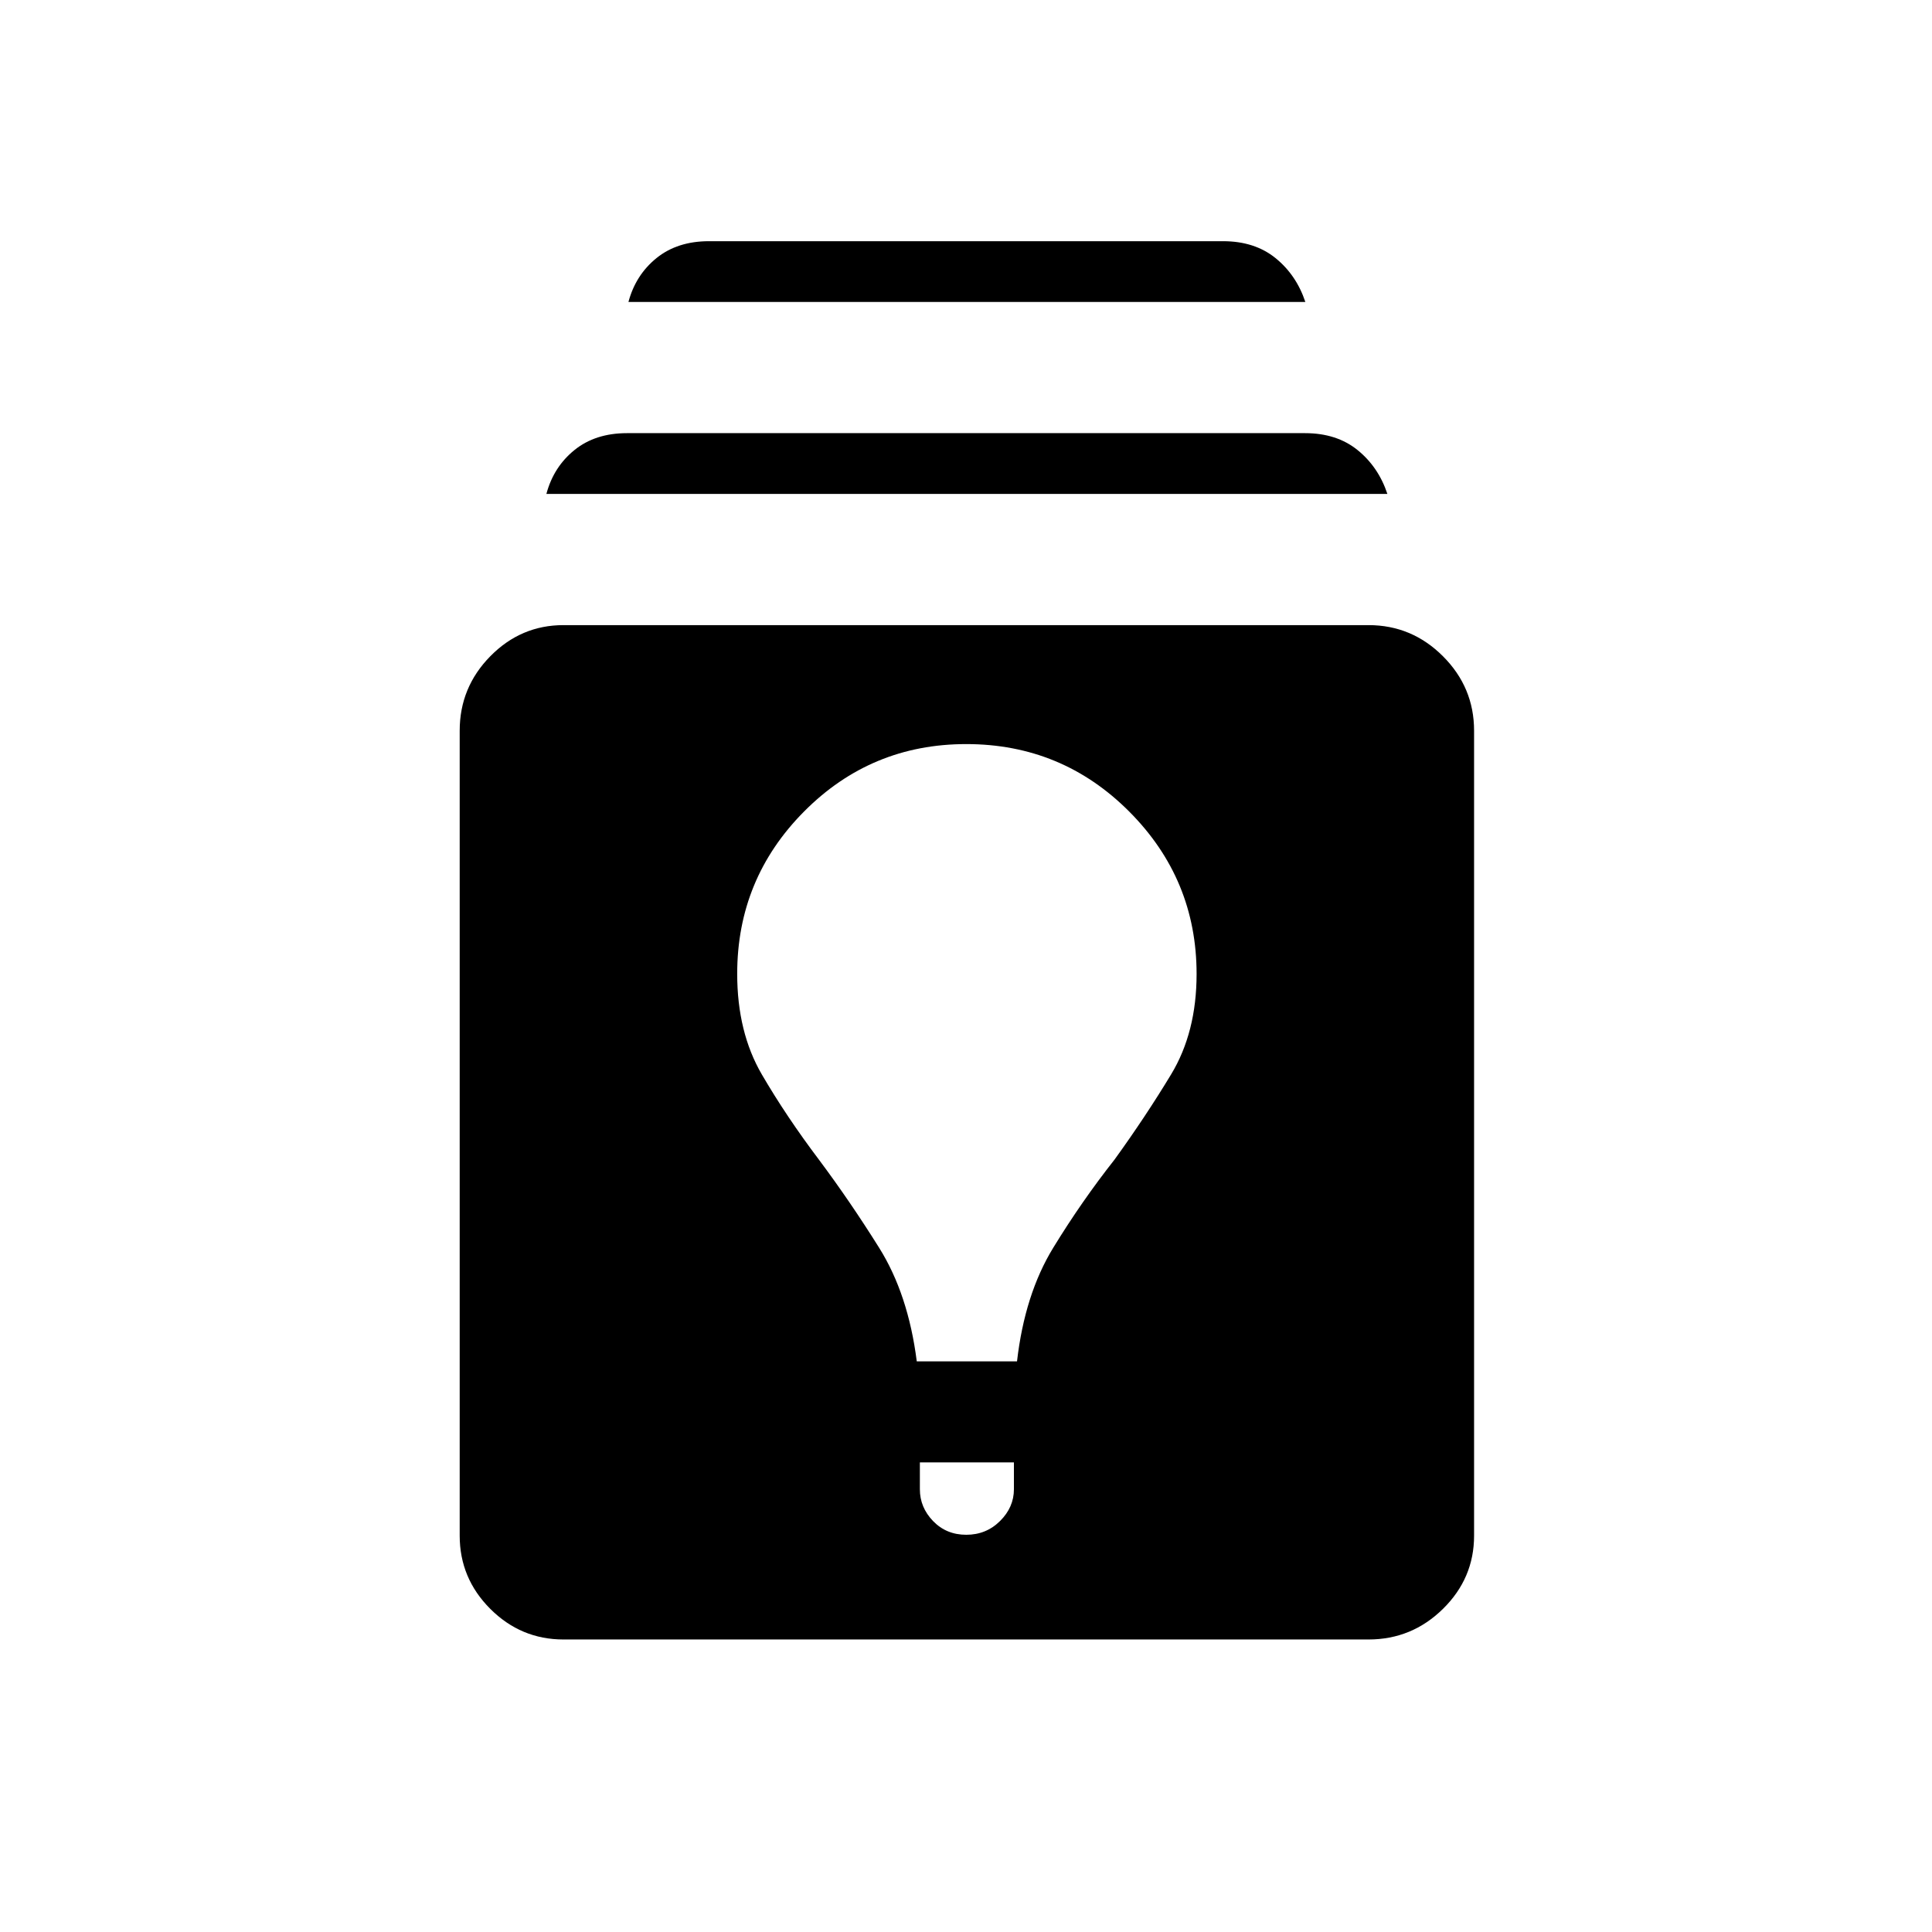 <svg xmlns="http://www.w3.org/2000/svg" height="48" viewBox="0 -960 960 960" width="48"><path d="M280-145.35q-21.16 0-36.37-15.2-15.21-15.21-15.21-36.37v-400q0-21.53 15.21-37 15.21-15.46 36.37-15.46h400q21.53 0 36.99 15.46 15.47 15.47 15.47 37v400q0 21.16-15.47 36.37-15.46 15.2-36.99 15.2H280Zm177.08-88v13.38q0 8.99 6.57 15.79 6.57 6.8 16.48 6.8t16.79-6.84q6.89-6.83 6.89-15.79v-13.34h-46.73Zm-1.54-50.19h49.81q3.84-33.34 18-56.46 14.15-23.12 30.46-43.81 15.42-21.34 28.09-42.3 12.68-20.96 12.68-49.91 0-47.12-33.45-80.69-33.44-33.56-81-33.56-47.32 0-80.57 33.48-33.25 33.47-33.25 80.68 0 28.99 12.23 49.98 12.23 20.98 28.54 42.57 15.27 20.44 29.75 43.56t18.71 56.46ZM271.5-714.58q3.58-13.42 13.95-21.8 10.37-8.39 26.09-8.39h336.92q15.72 0 26.09 8.39 10.37 8.38 14.83 21.8H271.5Zm40.77-95.38q3.58-13.42 13.95-21.81 10.37-8.38 26.09-8.38h255.38q15.72 0 26.09 8.38 10.37 8.39 14.84 21.81H312.27Z"/></svg>